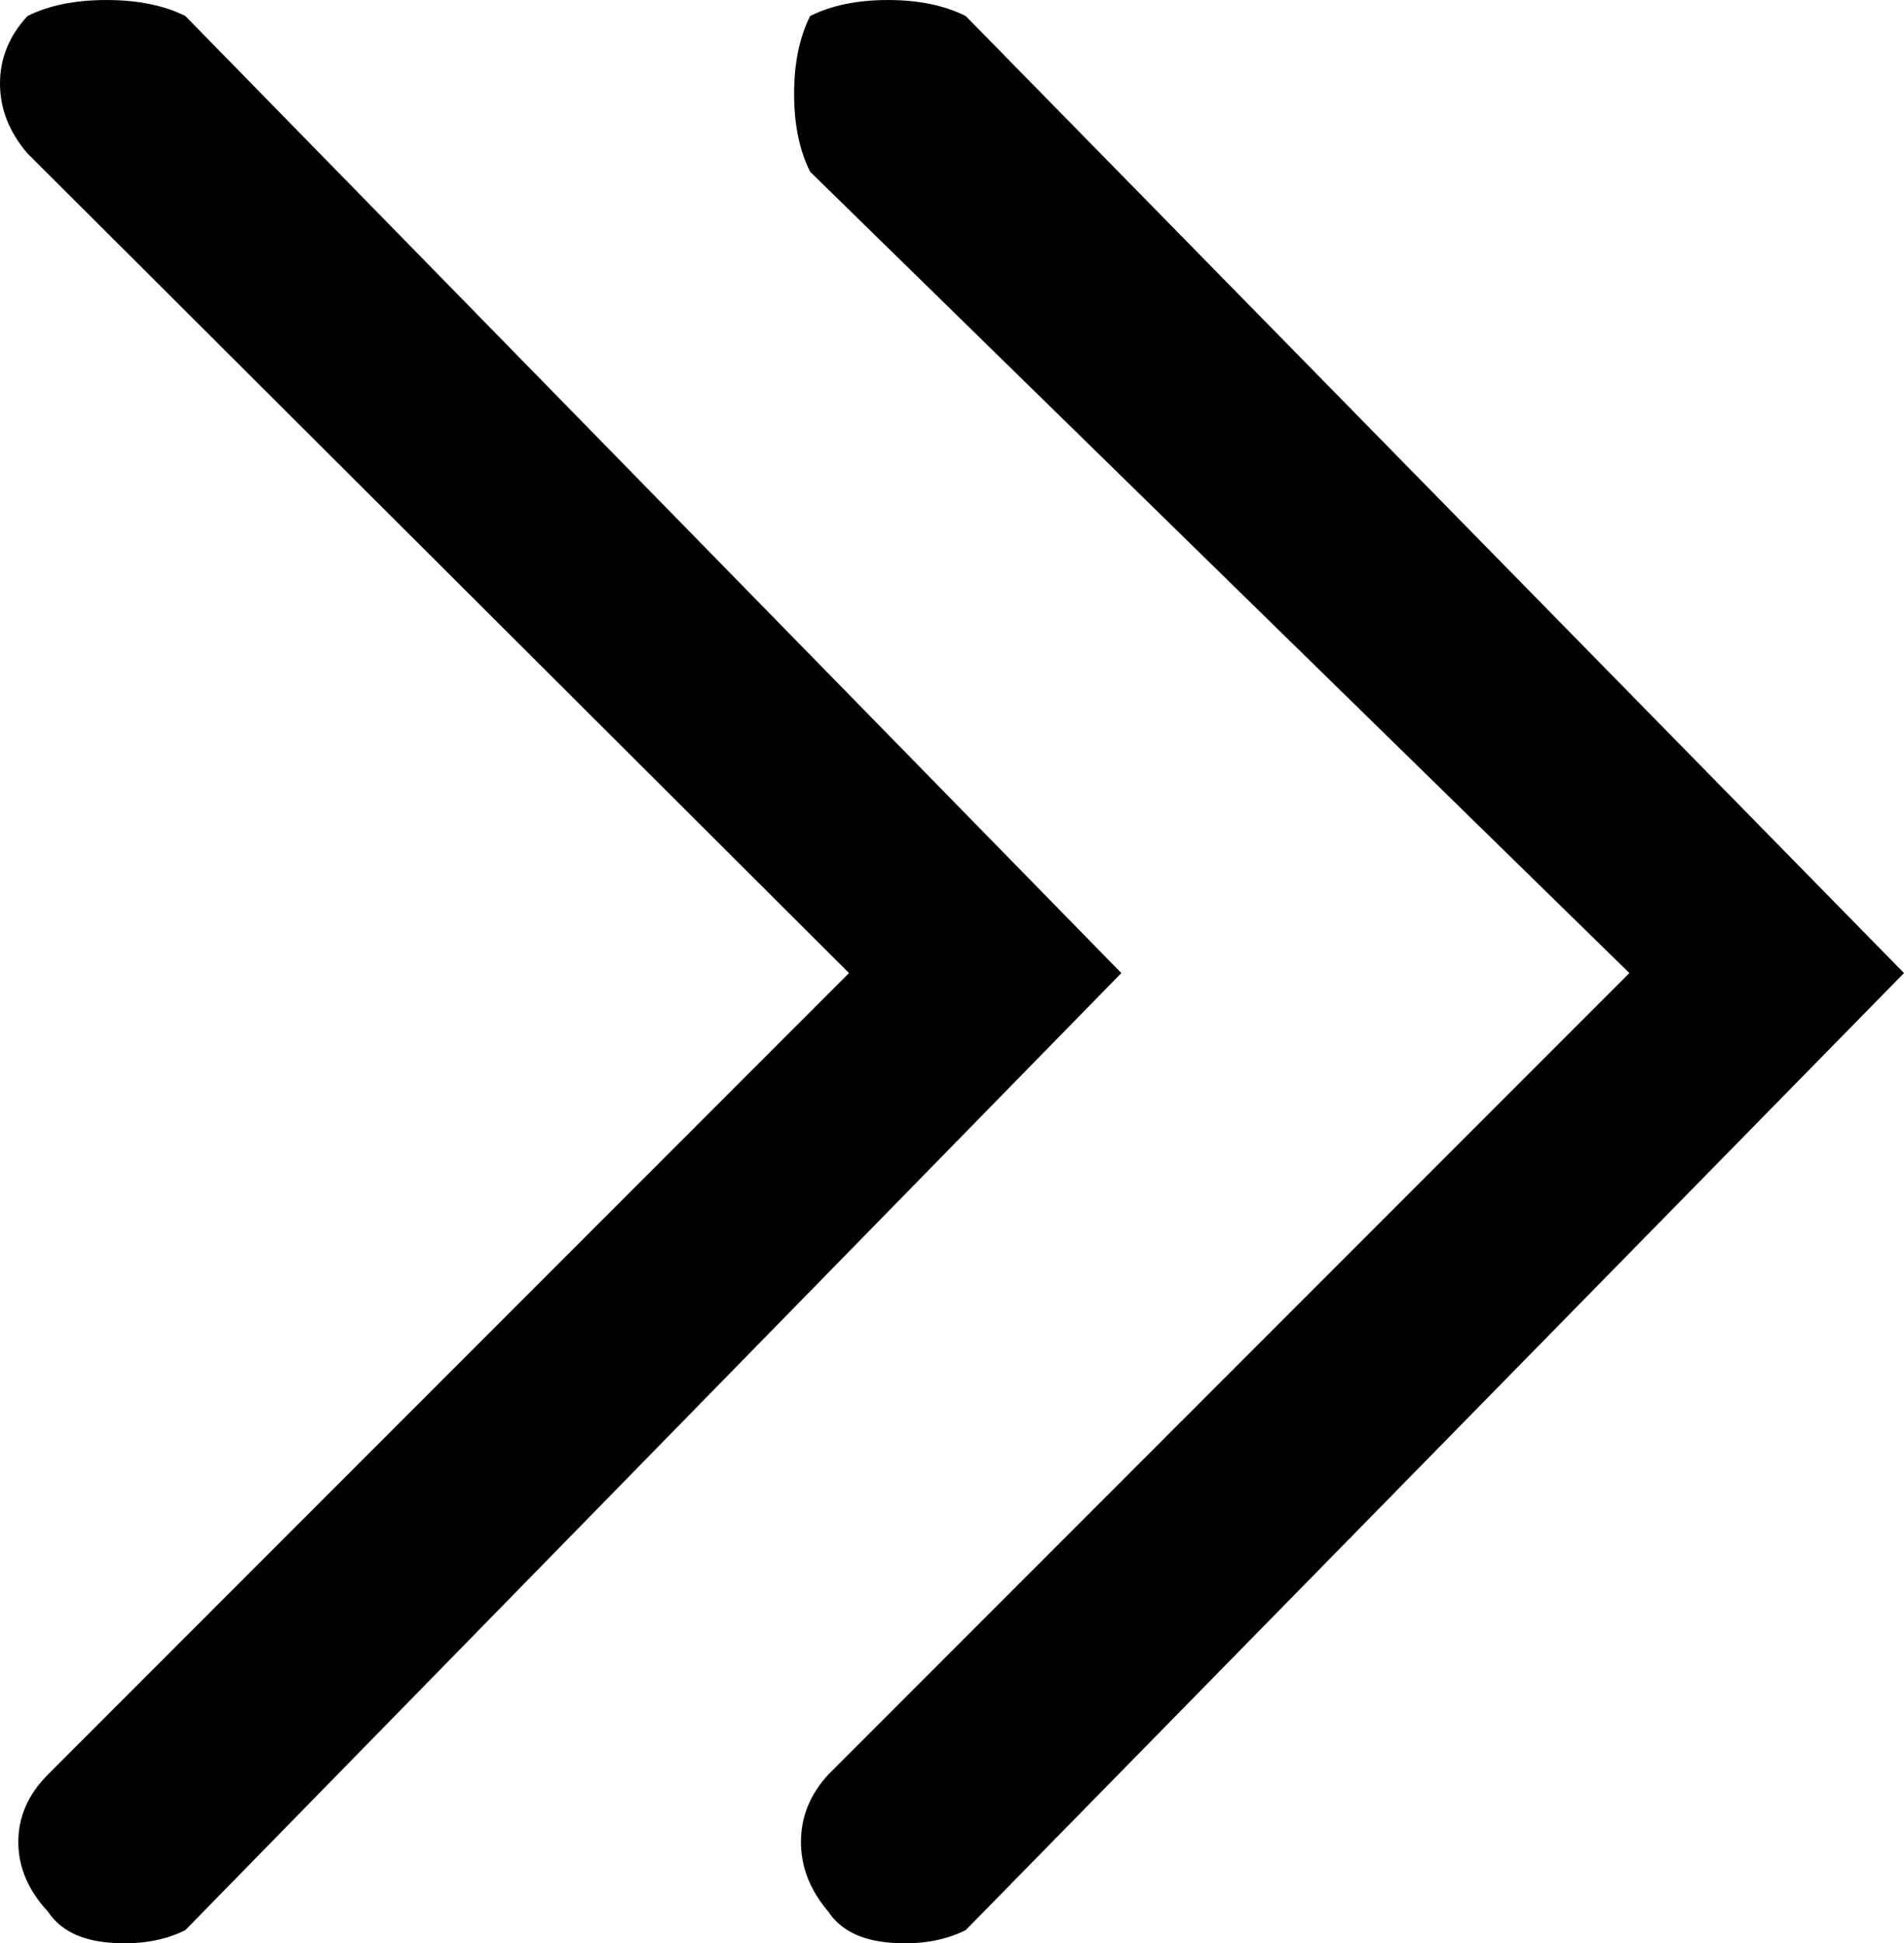<svg xmlns="http://www.w3.org/2000/svg" viewBox="107 -39.765 832 848.765"><path d="M461 35.24L819 385.24L469 735.24Q457 748.24 457 764.74Q457 781.24 469 795.24Q477 807.24 496 808.74Q515 810.24 529 803.24L939 385.24L529-32.76Q515-39.76 495-39.76Q475-39.76 461-32.76Q454-18.76 454 1.24Q454 21.24 461 35.24ZM188 803.24L597 385.24L188-32.76Q174-39.76 153.50-39.76Q133-39.76 119-32.76Q107-19.76 107-3.26Q107 13.24 119 27.24L478 385.24L128 735.24Q115 748.24 115 764.74Q115 781.24 128 795.24Q136 807.24 155 808.74Q174 810.24 188 803.24Z"/></svg>